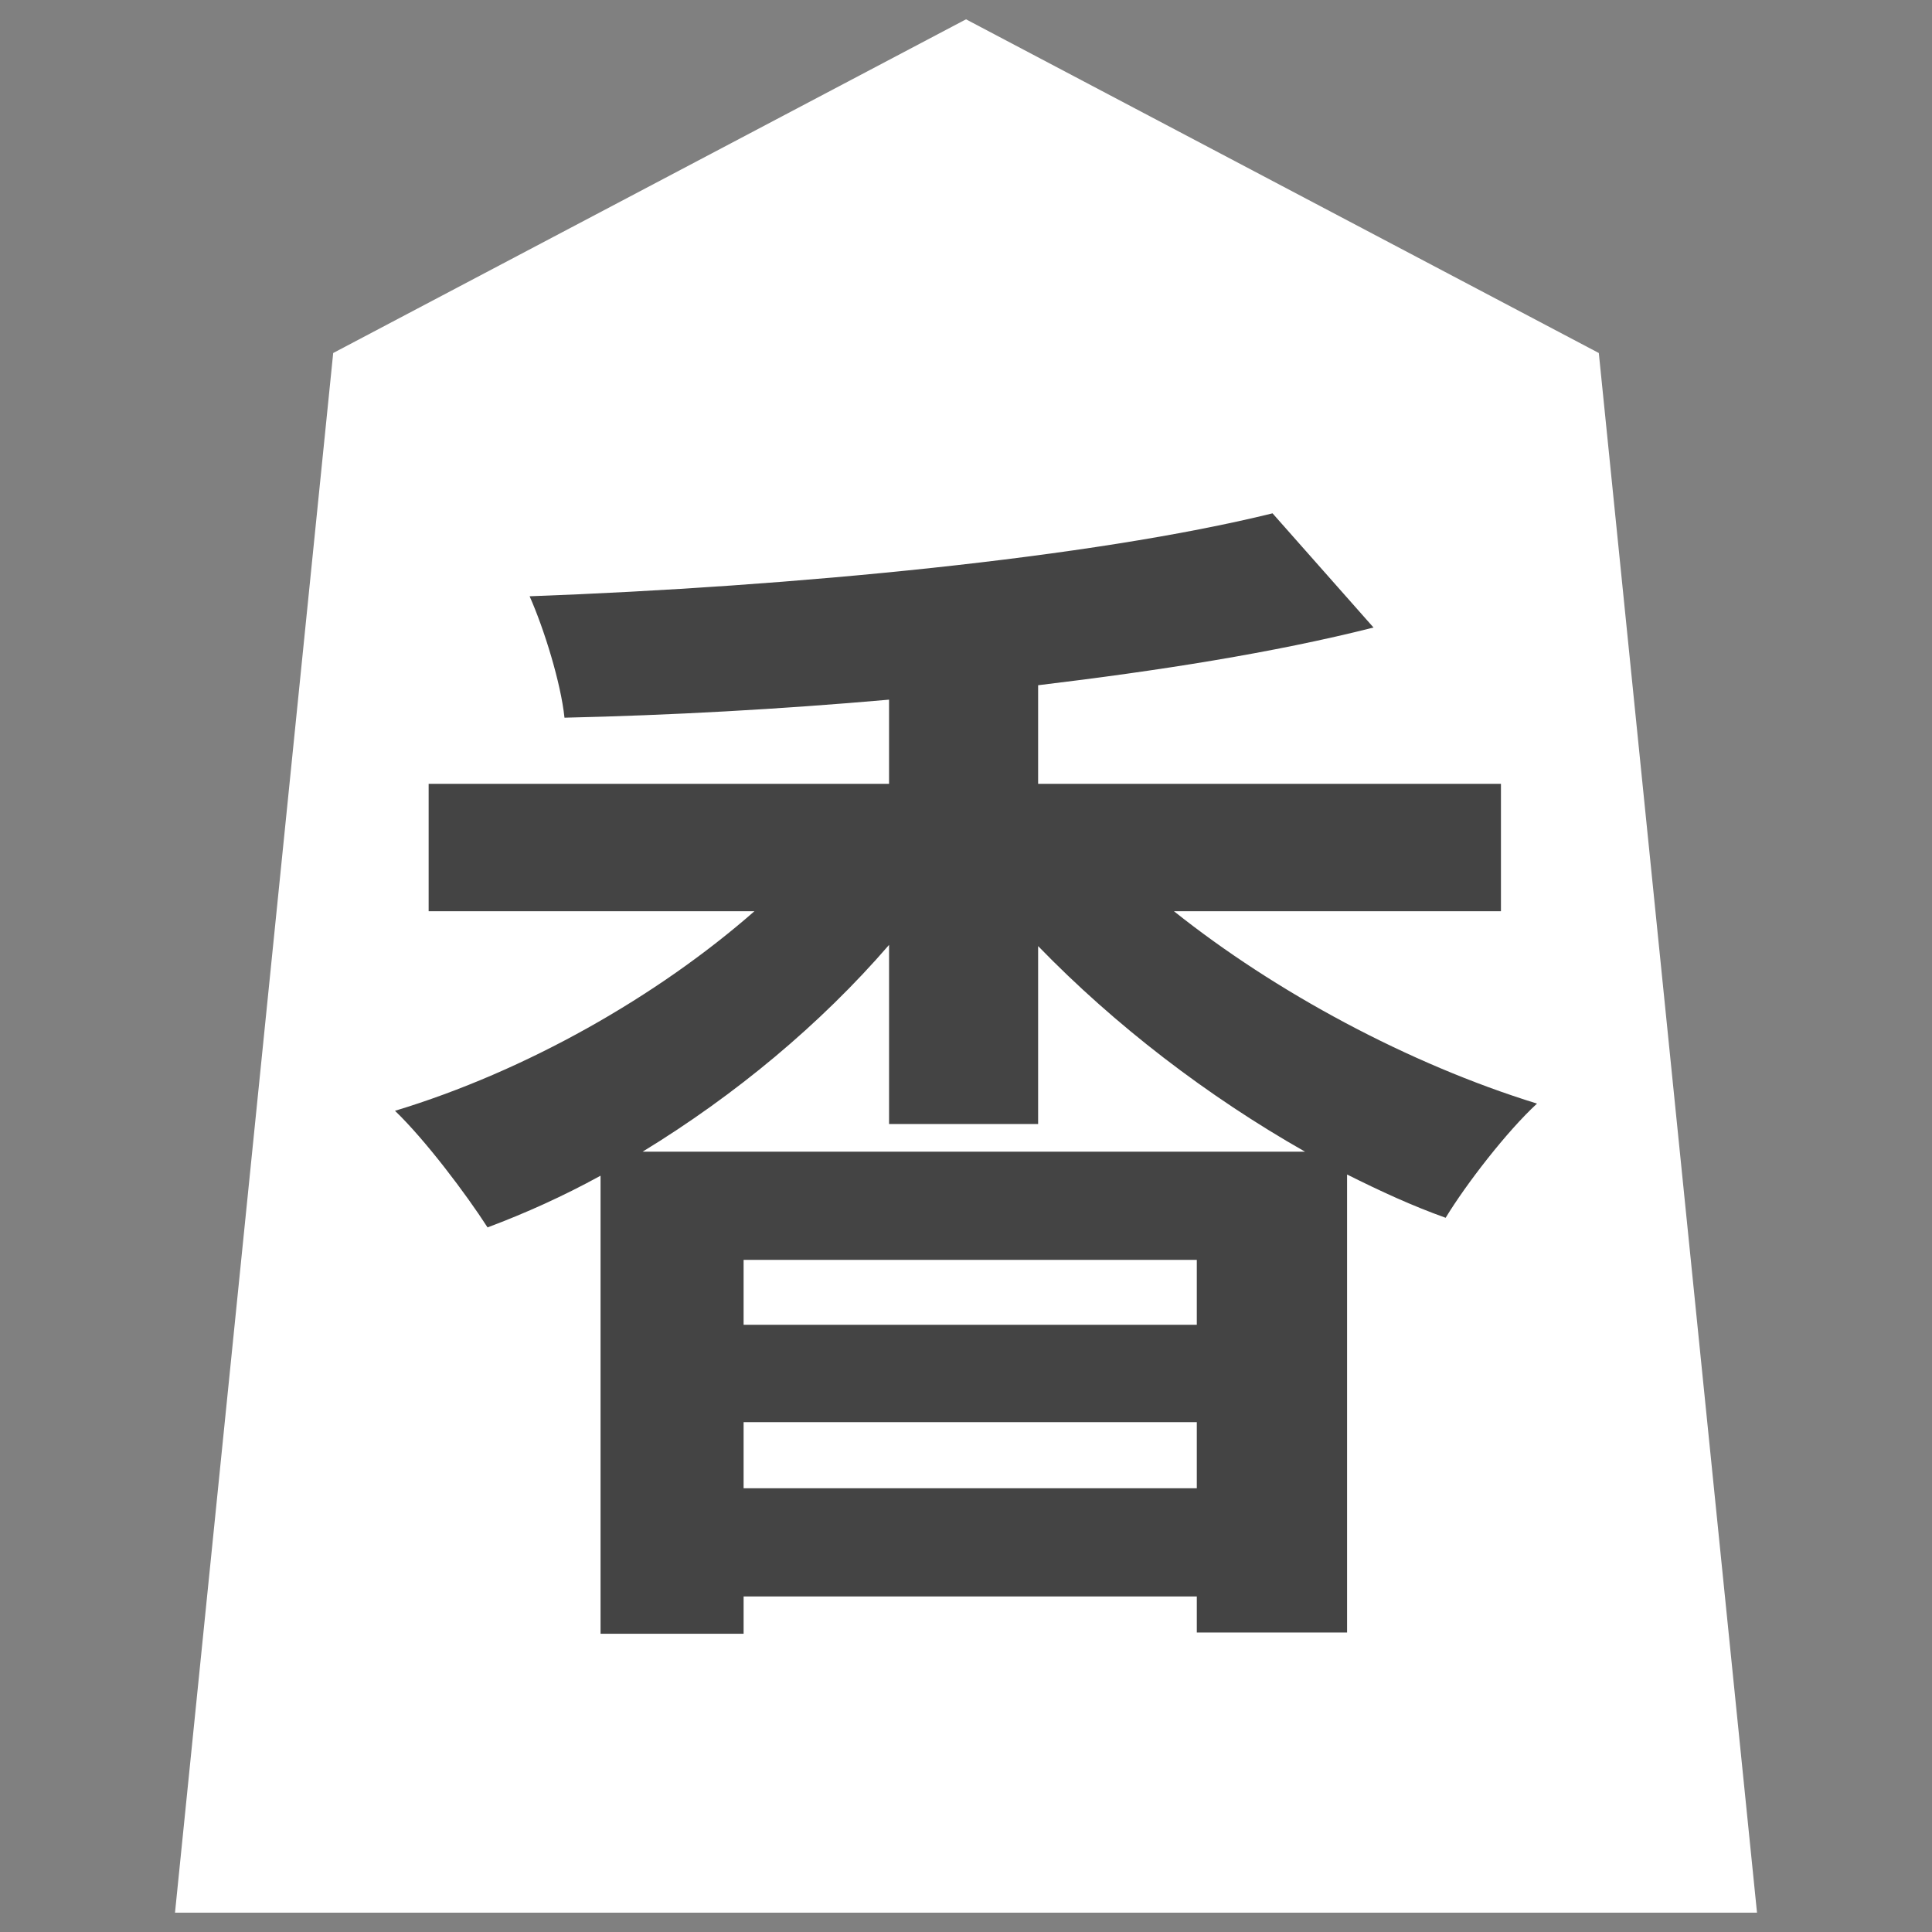<?xml version="1.0" encoding="UTF-8" standalone="no"?>
<svg xmlns:svg="http://www.w3.org/2000/svg" xmlns="http://www.w3.org/2000/svg" version="1.1" style="overflow:visible" viewBox="-150 -150 300 300" height="300px" width="300px">
  <rect x="-150" y="-150" width="300" height="300" fill="#808080" stroke="none"/>
  <rect fill-opacity="0" fill="rgb(0,0,0)" height="300" width="300" y="-150" x="-150"/>
  <svg version="1.1" y="-250" x="-250" viewBox="-250 -250 500 500" height="500px" width="500px" style="overflow:visible">
    <g transform="rotate(0,0,0)" stroke-linejoin="round" fill="#fff">
      <path stroke-linecap="butt" stroke-linejoin="round" stroke="none" fill="rgb(255, 255, 255)" d="m0.002-147l-98.263 51.815l-24.565 242.185h245.653l-24.565-242.185z"/>
      <path stroke-linecap="butt" stroke-linejoin="round" stroke="none" fill="rgb(68,68,68)" d="m-50.214 28.83c14.373-8.773 27.627-19.787 38.267-32.107v27.813h23.147v-27.627c11.947 12.32 26.32 23.333 41.44 31.92zm15.68 52.267v-10.267h70.373v10.267zm70.373-25.387h-70.373v-10.08h70.373zm47.227-64.213v-19.787h-71.867v-15.307c18.667-2.24 36.587-5.04 52.08-8.96l-15.68-17.733c-28 6.907-74.48 11.387-115.36 12.88c2.24 5.04 4.853 13.44 5.413 18.853c16.427-0.373 33.413-1.307 50.4-2.8v13.067h-71.493v19.787h50.587c-15.12 13.253-35.467 24.827-55.813 30.987c4.667 4.48 11.013 12.88 14.373 18.107c5.973-2.24 11.76-4.853 17.547-8.027v71.12h22.213v-5.787h70.373v5.6h23.333v-71.12c5.227 2.613 10.08 4.853 15.307 6.72c3.173-5.227 9.52-13.44 14.187-17.733c-19.973-6.16-40.693-17.36-56.373-29.867z"/>
      <path stroke-linecap="butt" stroke-linejoin="round" stroke-width="0" stroke-opacity="1" stroke="rgb(68,68,68)" fill="none" d="m0.002-147l-98.263 51.815l-24.565 242.185h245.653l-24.565-242.185z"/>
    </g>
  </svg>
</svg>
